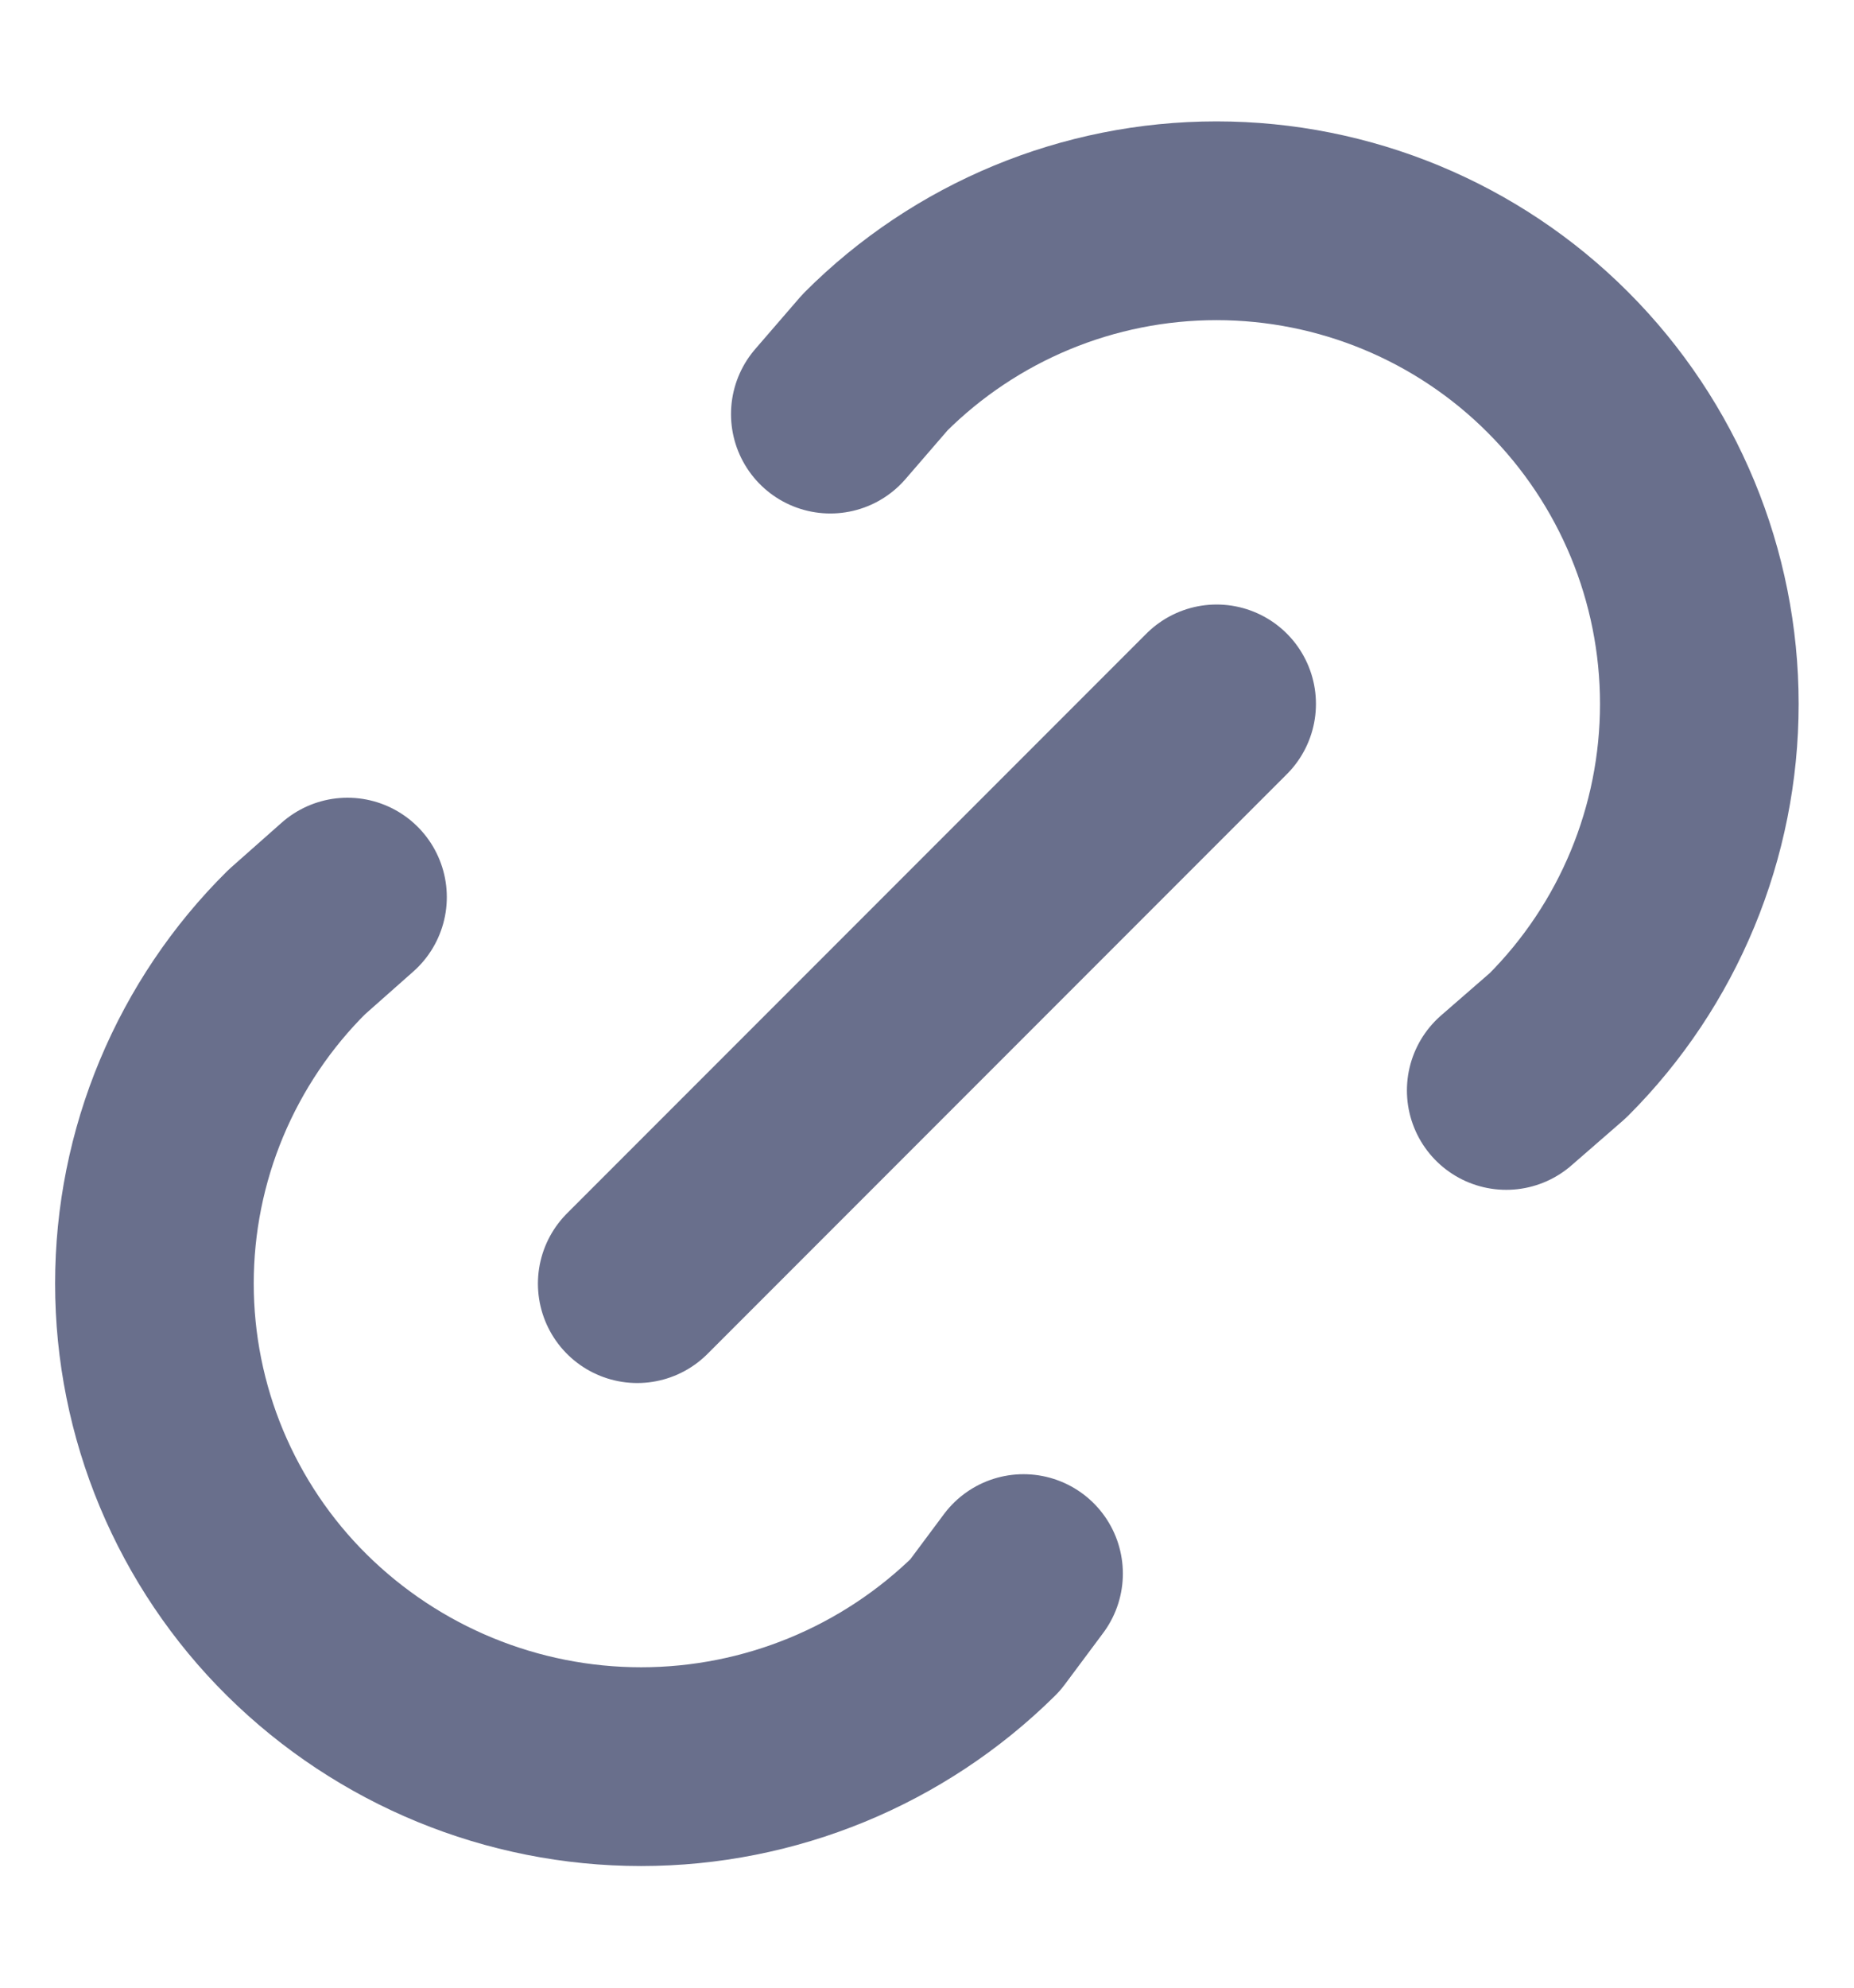 <svg width="14" height="15" viewBox="0 0 14 15" fill="none" xmlns="http://www.w3.org/2000/svg">
<g clip-path="url(#clip0_523_1599)">
<path d="M4.812 9.687L9.187 5.312M6.27 3.125L6.608 2.734C7.292 2.05 8.219 1.666 9.186 1.666C10.153 1.666 11.081 2.05 11.764 2.734C12.448 3.418 12.832 4.345 12.832 5.312C12.832 6.279 12.448 7.207 11.764 7.89L11.374 8.229M7.729 11.875L7.439 12.264C6.747 12.948 5.814 13.332 4.841 13.332C3.868 13.332 2.934 12.948 2.242 12.264C1.901 11.927 1.631 11.525 1.446 11.083C1.261 10.64 1.166 10.165 1.166 9.686C1.166 9.206 1.261 8.732 1.446 8.289C1.631 7.847 1.901 7.445 2.242 7.108L2.624 6.77" stroke="#696F8C" stroke-width="1.5" stroke-linecap="round" stroke-linejoin="round"/>
</g>
<defs>
<clipPath id="clip0_523_1599">
<rect width="14" height="14" fill="white" transform="translate(0 0.5)"/>
</clipPath>
</defs>
</svg>
